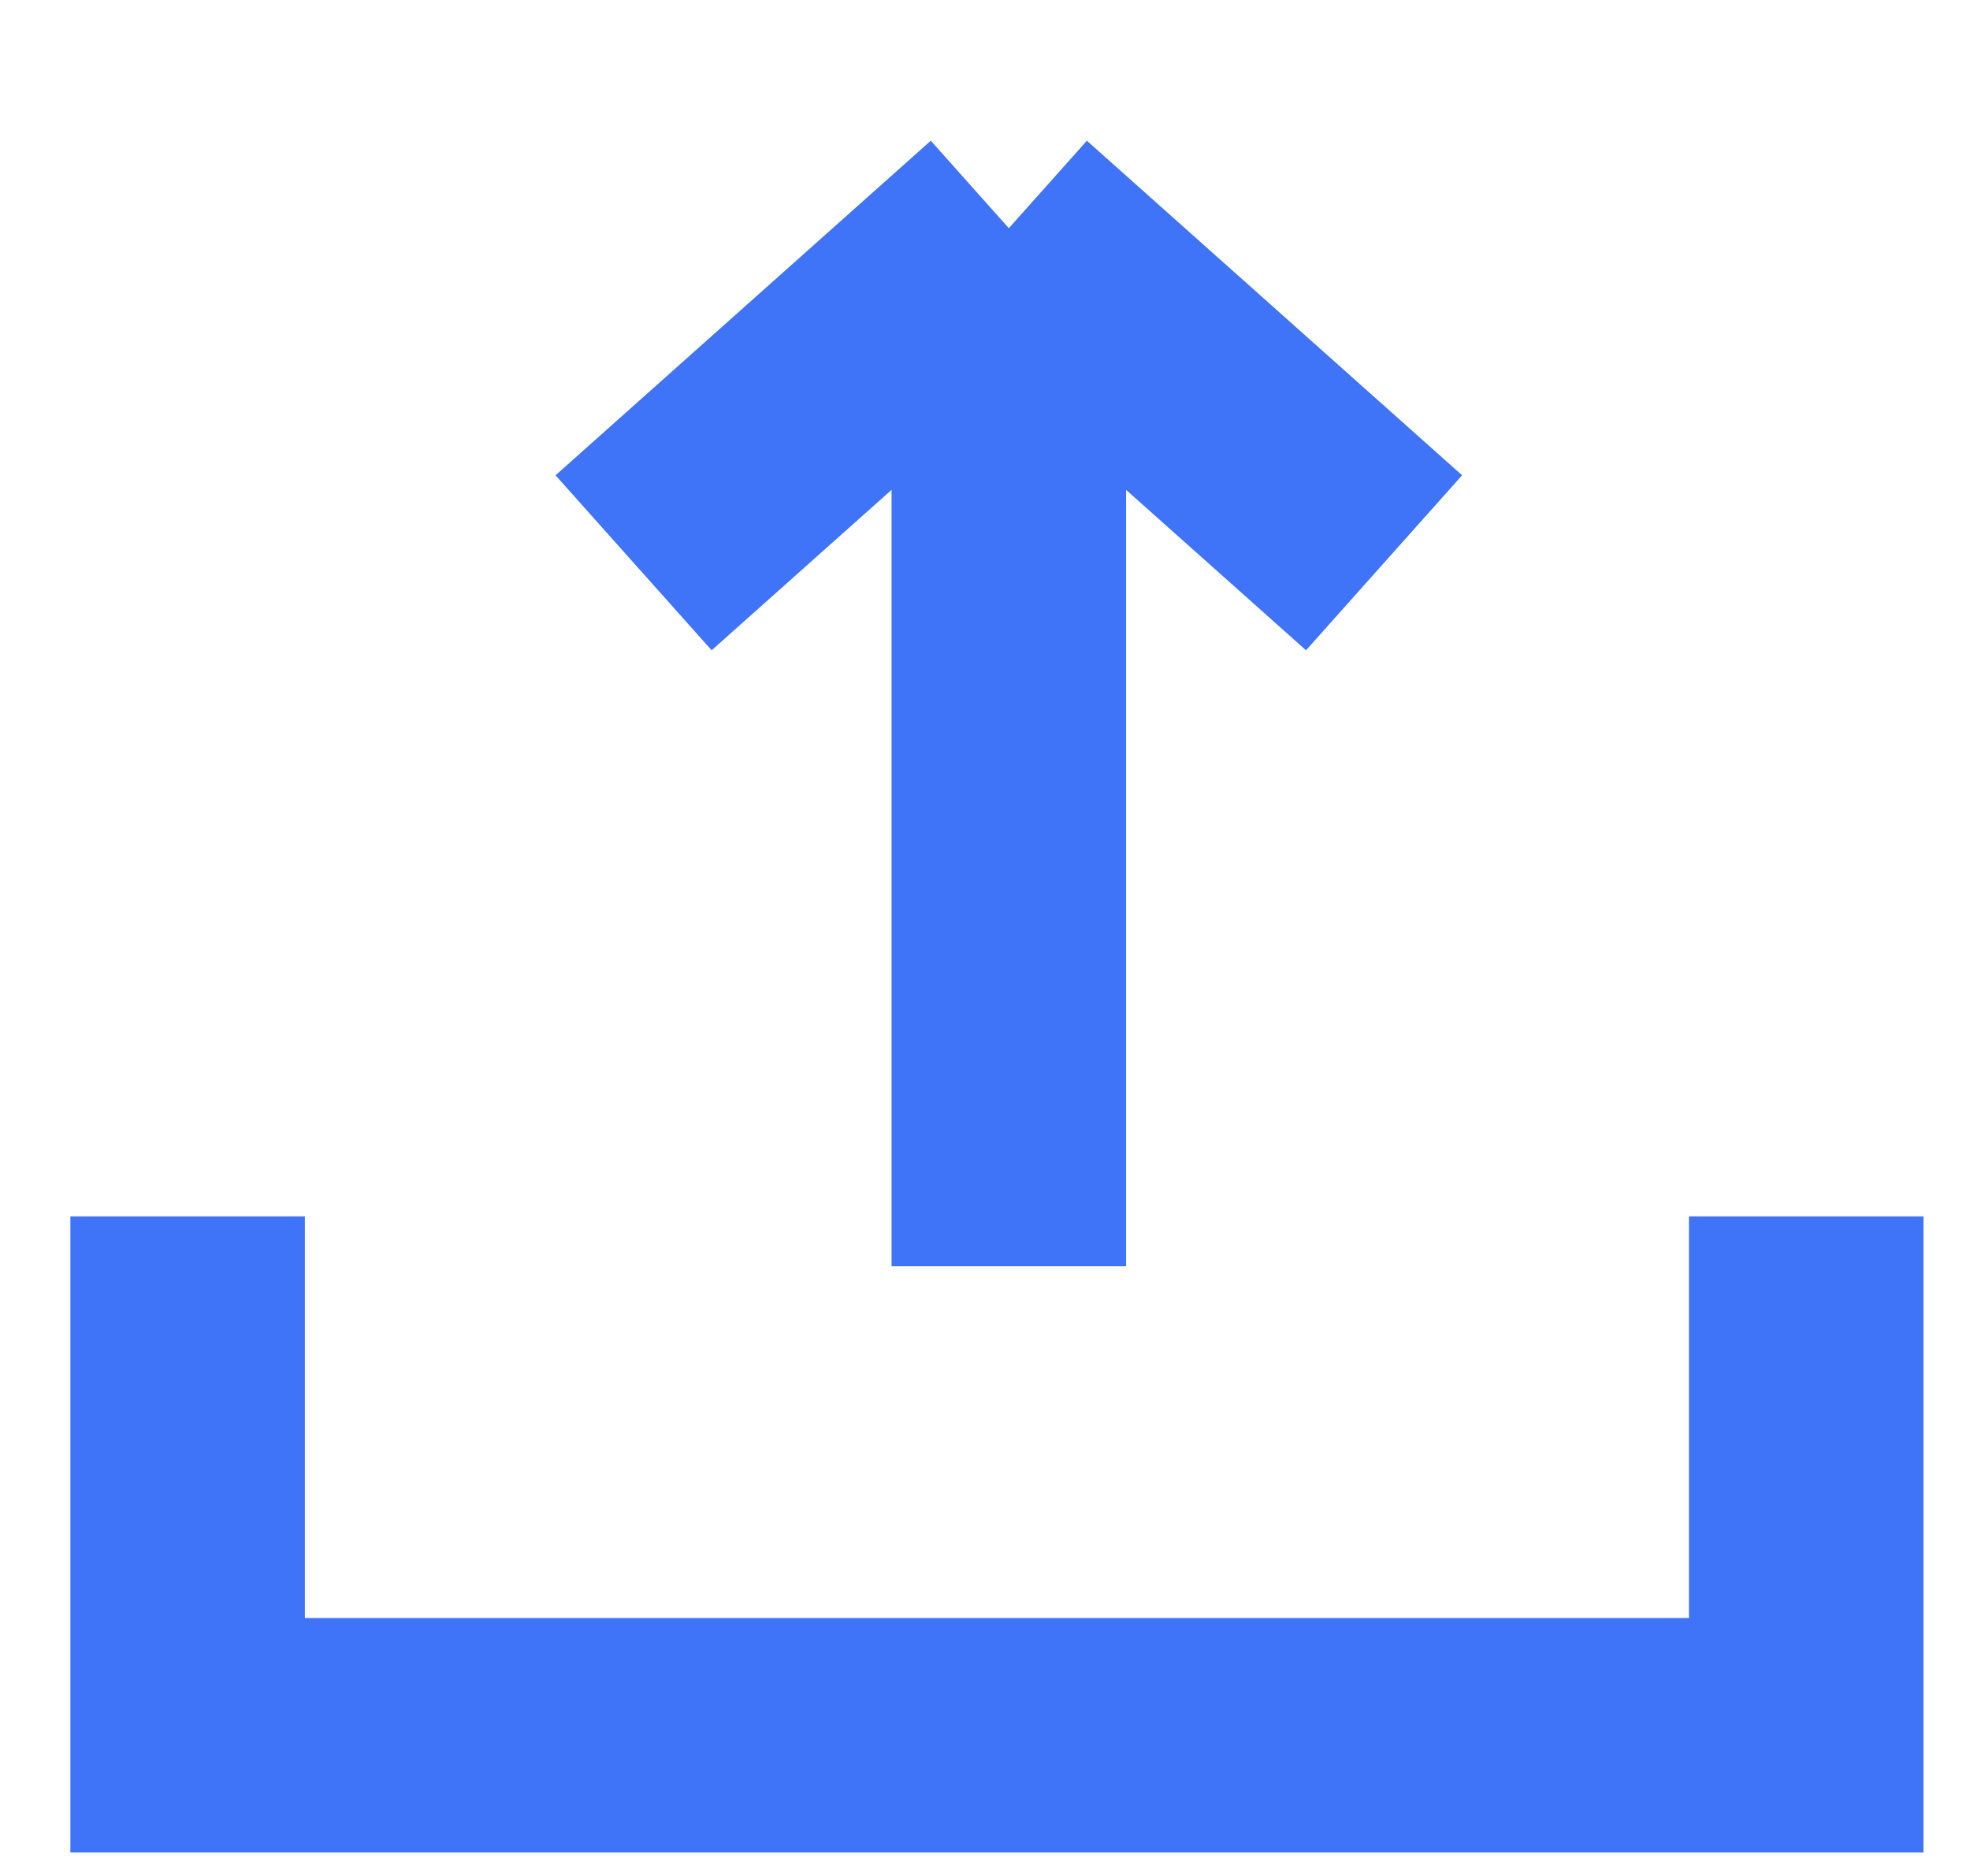 <svg width="21" height="20" viewBox="0 0 21 20" fill="none" xmlns="http://www.w3.org/2000/svg">
<path d="M2 12.968V18.5H4.281H9H13.702H19.254V12.968M6.754 6L10.754 2.433M14.754 6L10.754 2.433M10.754 2.433V13.5" stroke="#4074F8" stroke-width="2.5"/>
</svg>
